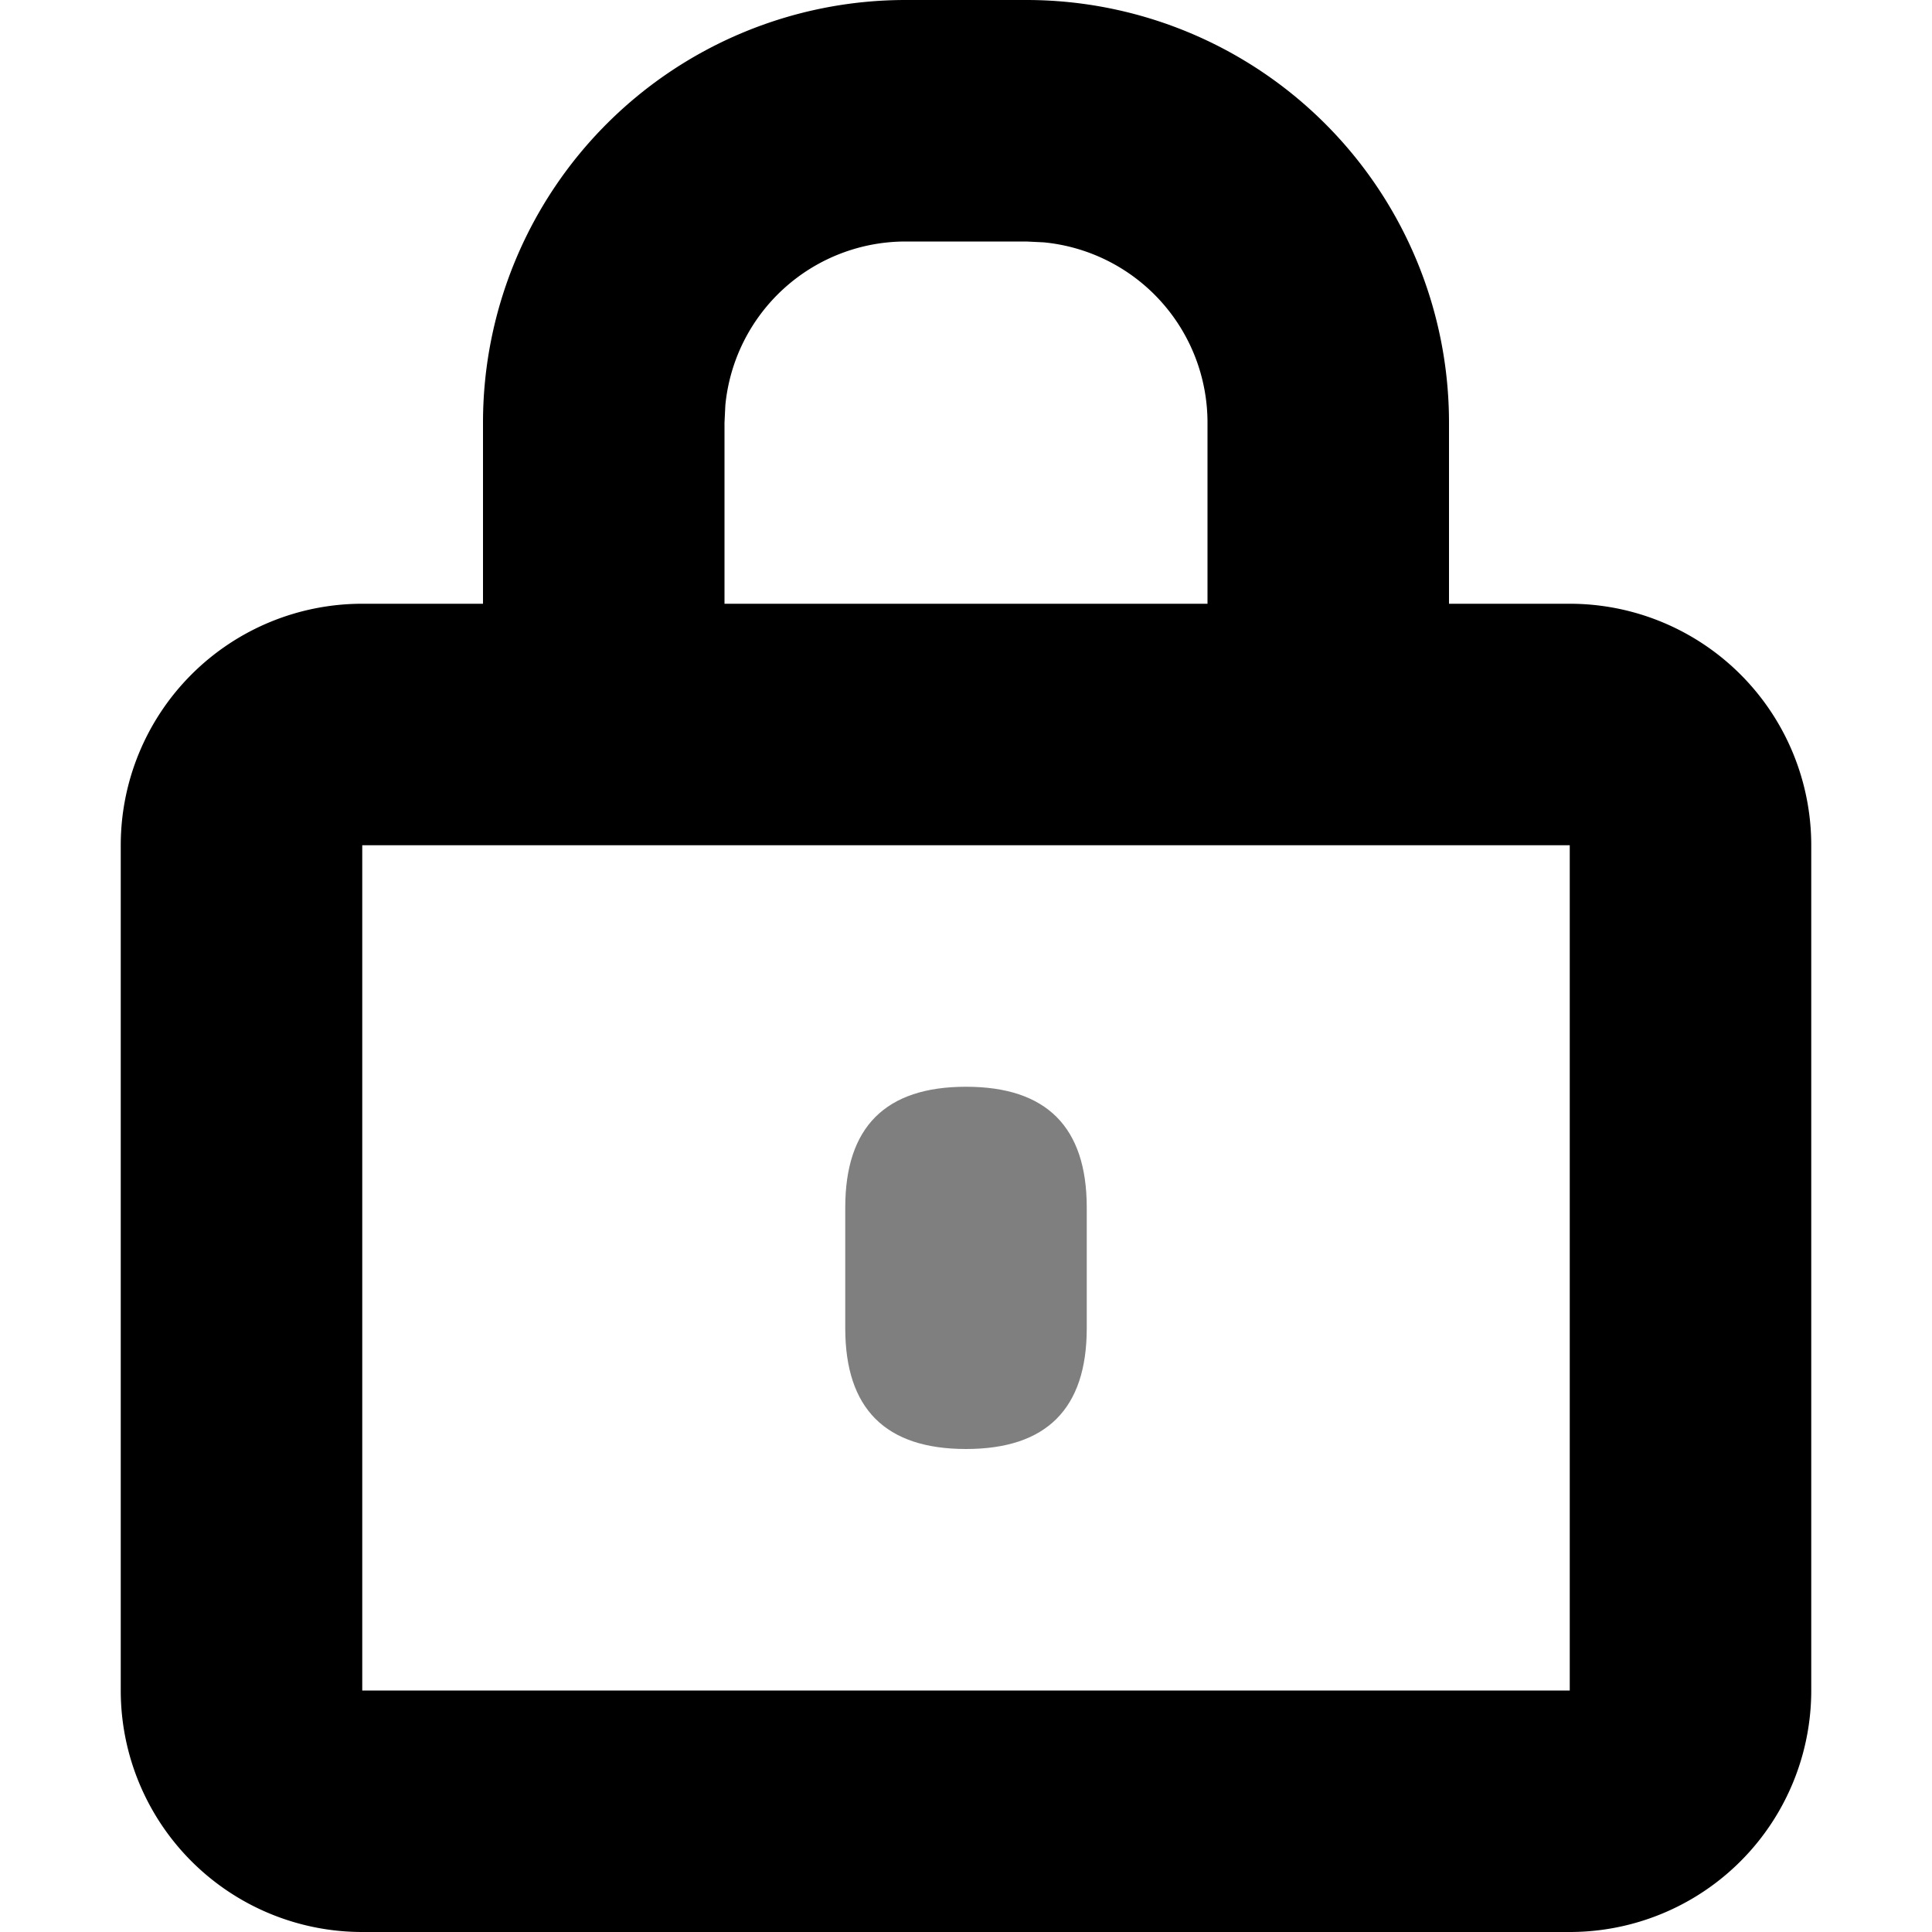 <svg xmlns="http://www.w3.org/2000/svg" class="ijs-icon__svg" width="200" height="200" viewBox="0 0 1024 1024"><path d="M544 0A224 224 0 0 1 768 224V320h64a128 128 0 0 1 128 128v448a128 128 0 0 1-128 128H192a128 128 0 0 1-128-128V448a128 128 0 0 1 128-128h64V224A224 224 0 0 1 480 0h64zM832 448H192v448h640V448zM544 128h-64a96 96 0 0 0-95.552 86.784L384 224V320h256V224a96 96 0 0 0-86.784-95.552L544 128z"></path><path d="M448 576m64 0l0 0q64 0 64 64l0 64q0 64-64 64l0 0q-64 0-64-64l0-64q0-64 64-64Z" fill-opacity=".5"></path></svg>
